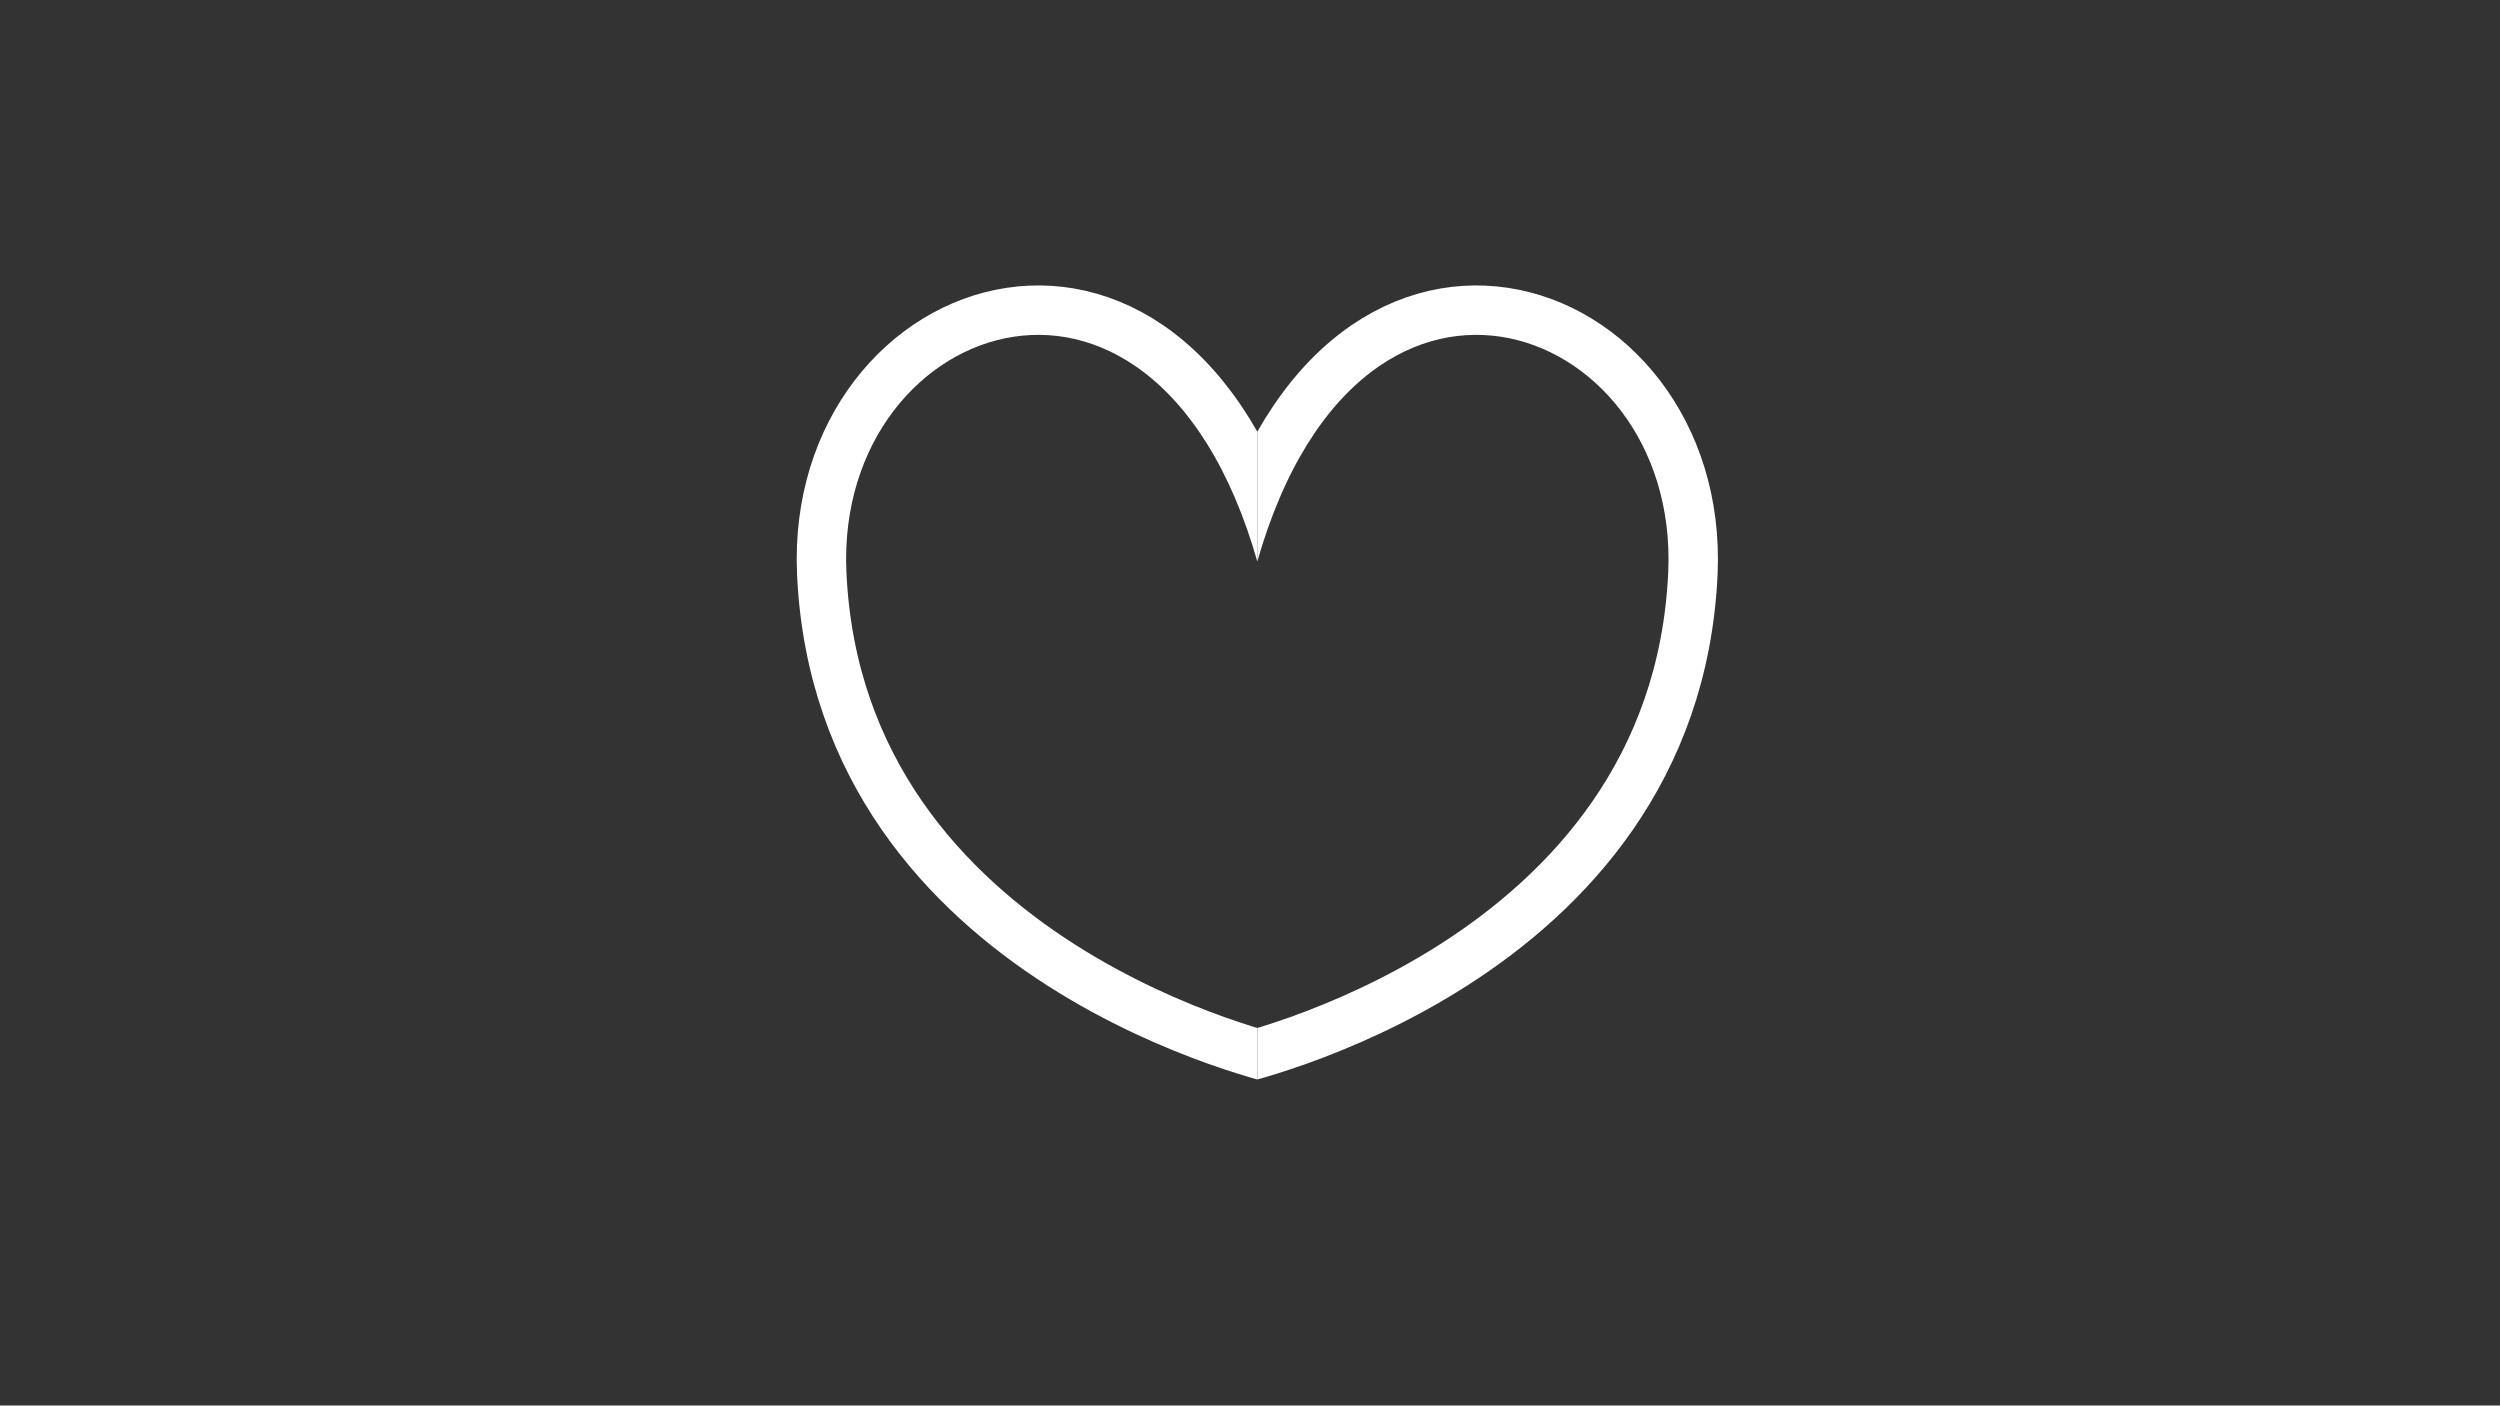 <?xml version="1.0" encoding="UTF-8"?>
<svg id="Layer_1" data-name="Layer 1" xmlns="http://www.w3.org/2000/svg" xmlns:xlink="http://www.w3.org/1999/xlink" viewBox="0 0 1366 768">
  <rect x="0" y="0" width="1366" height="768" fill="#333333" stroke="none"/>
  <defs>
    <style>
      .cls-1 {
        stroke: #fff;
        stroke-miterlimit: 10;
        stroke-width: 27px;
      }

      .cls-1, .cls-2 {
        fill: none;
      }

      .cls-2 {
        stroke-width: 0px;
      }

      .cls-3 {
        clip-path: url(#clippath-1);
      }

      .cls-4 {
        clip-path: url(#clippath);
      }
    </style>
    <clipPath id="clippath">
      <rect class="cls-2" x="435.32" y="155.97" width="251.68" height="437.23"/>
    </clipPath>
    <clipPath id="clippath-1">
      <rect class="cls-2" x="687" y="155.97" width="251.68" height="437.23"/>
    </clipPath>
  </defs>
  <g id="_Mirror_Repeat_" data-name="&amp;lt;Mirror Repeat&amp;gt;">
    <g class="cls-4">
      <path class="cls-1" d="M703,580s-244.17-51.88-254-266.65c-7.11-155.38,197.1-225.55,254,1"/>
    </g>
  </g>
  <g id="_Mirror_Repeat_-2" data-name="&amp;lt;Mirror Repeat&amp;gt;">
    <g class="cls-3">
      <path class="cls-1" d="M671,580s244.17-51.88,254-266.65c7.11-155.38-197.1-225.55-254,1"/>
    </g>
  </g>
</svg>